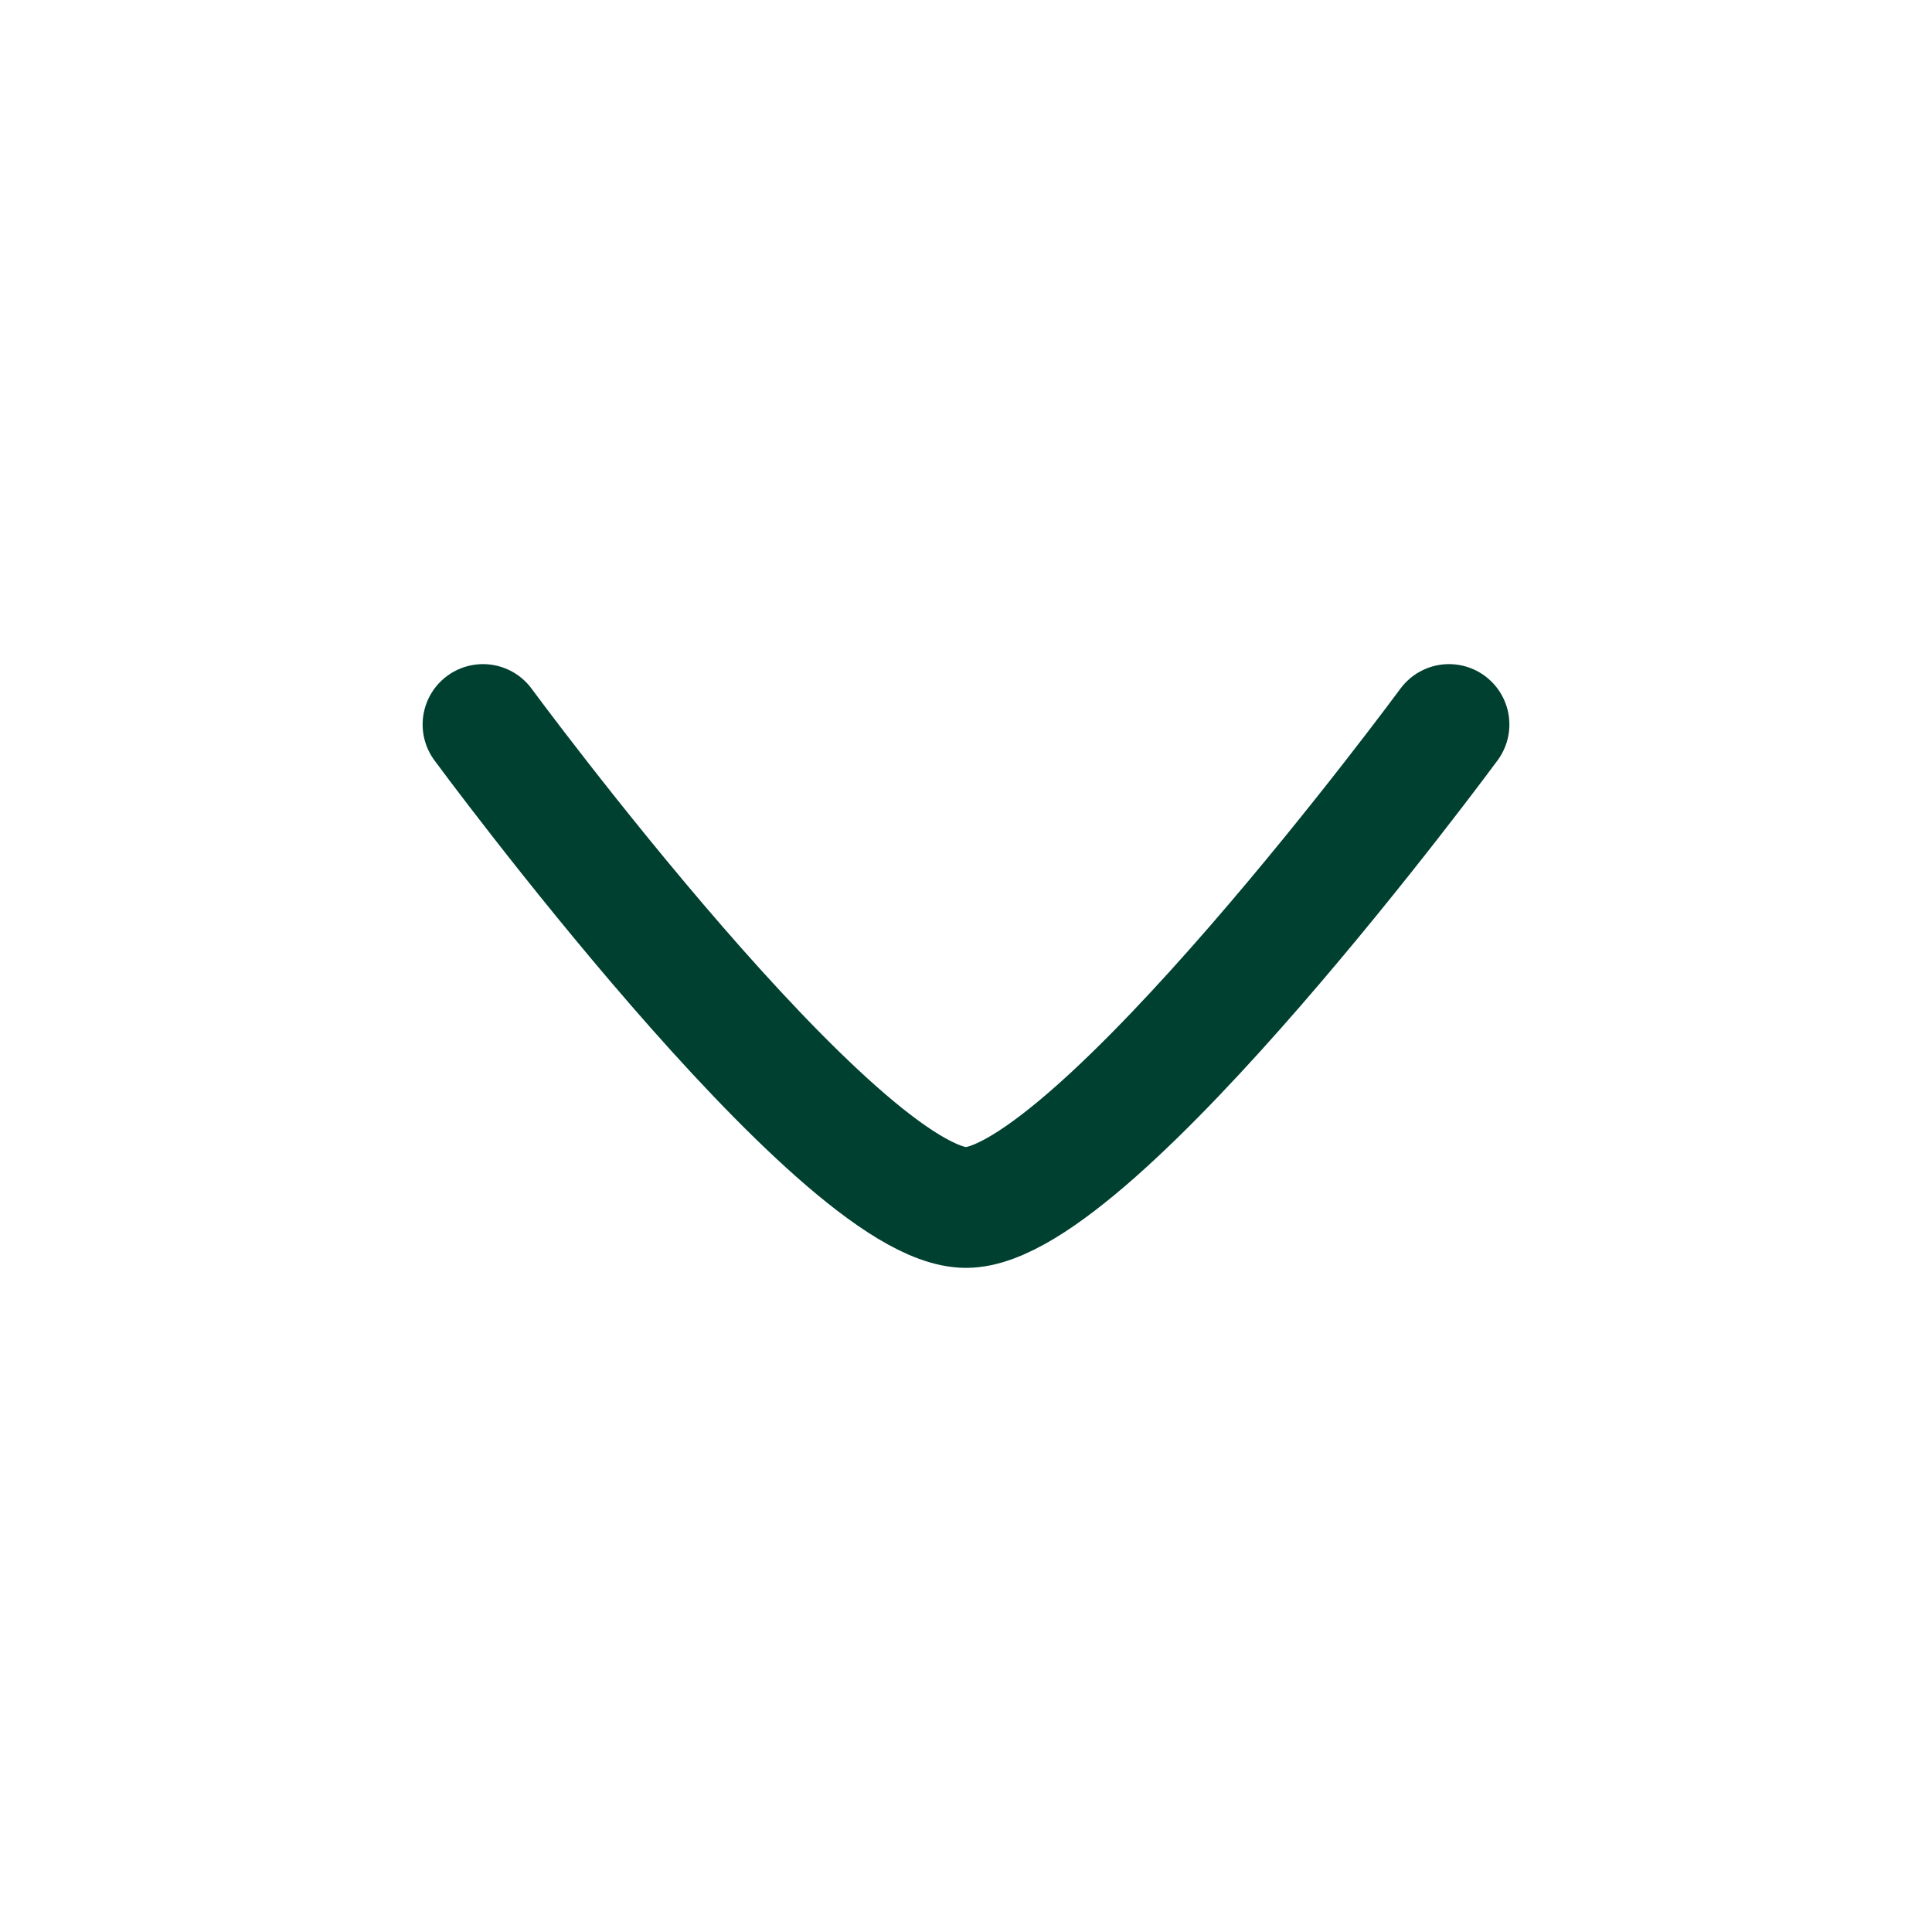 <svg xmlns="http://www.w3.org/2000/svg" viewBox="0 0 24 24" width="24" height="24" color="#004031" fill="none">
    <path d="M18 9C18 9 13.581 15 12 15C10.419 15 6 9 6 9" stroke="currentColor" stroke-width="1.5" stroke-linecap="round" stroke-linejoin="round" />
</svg>